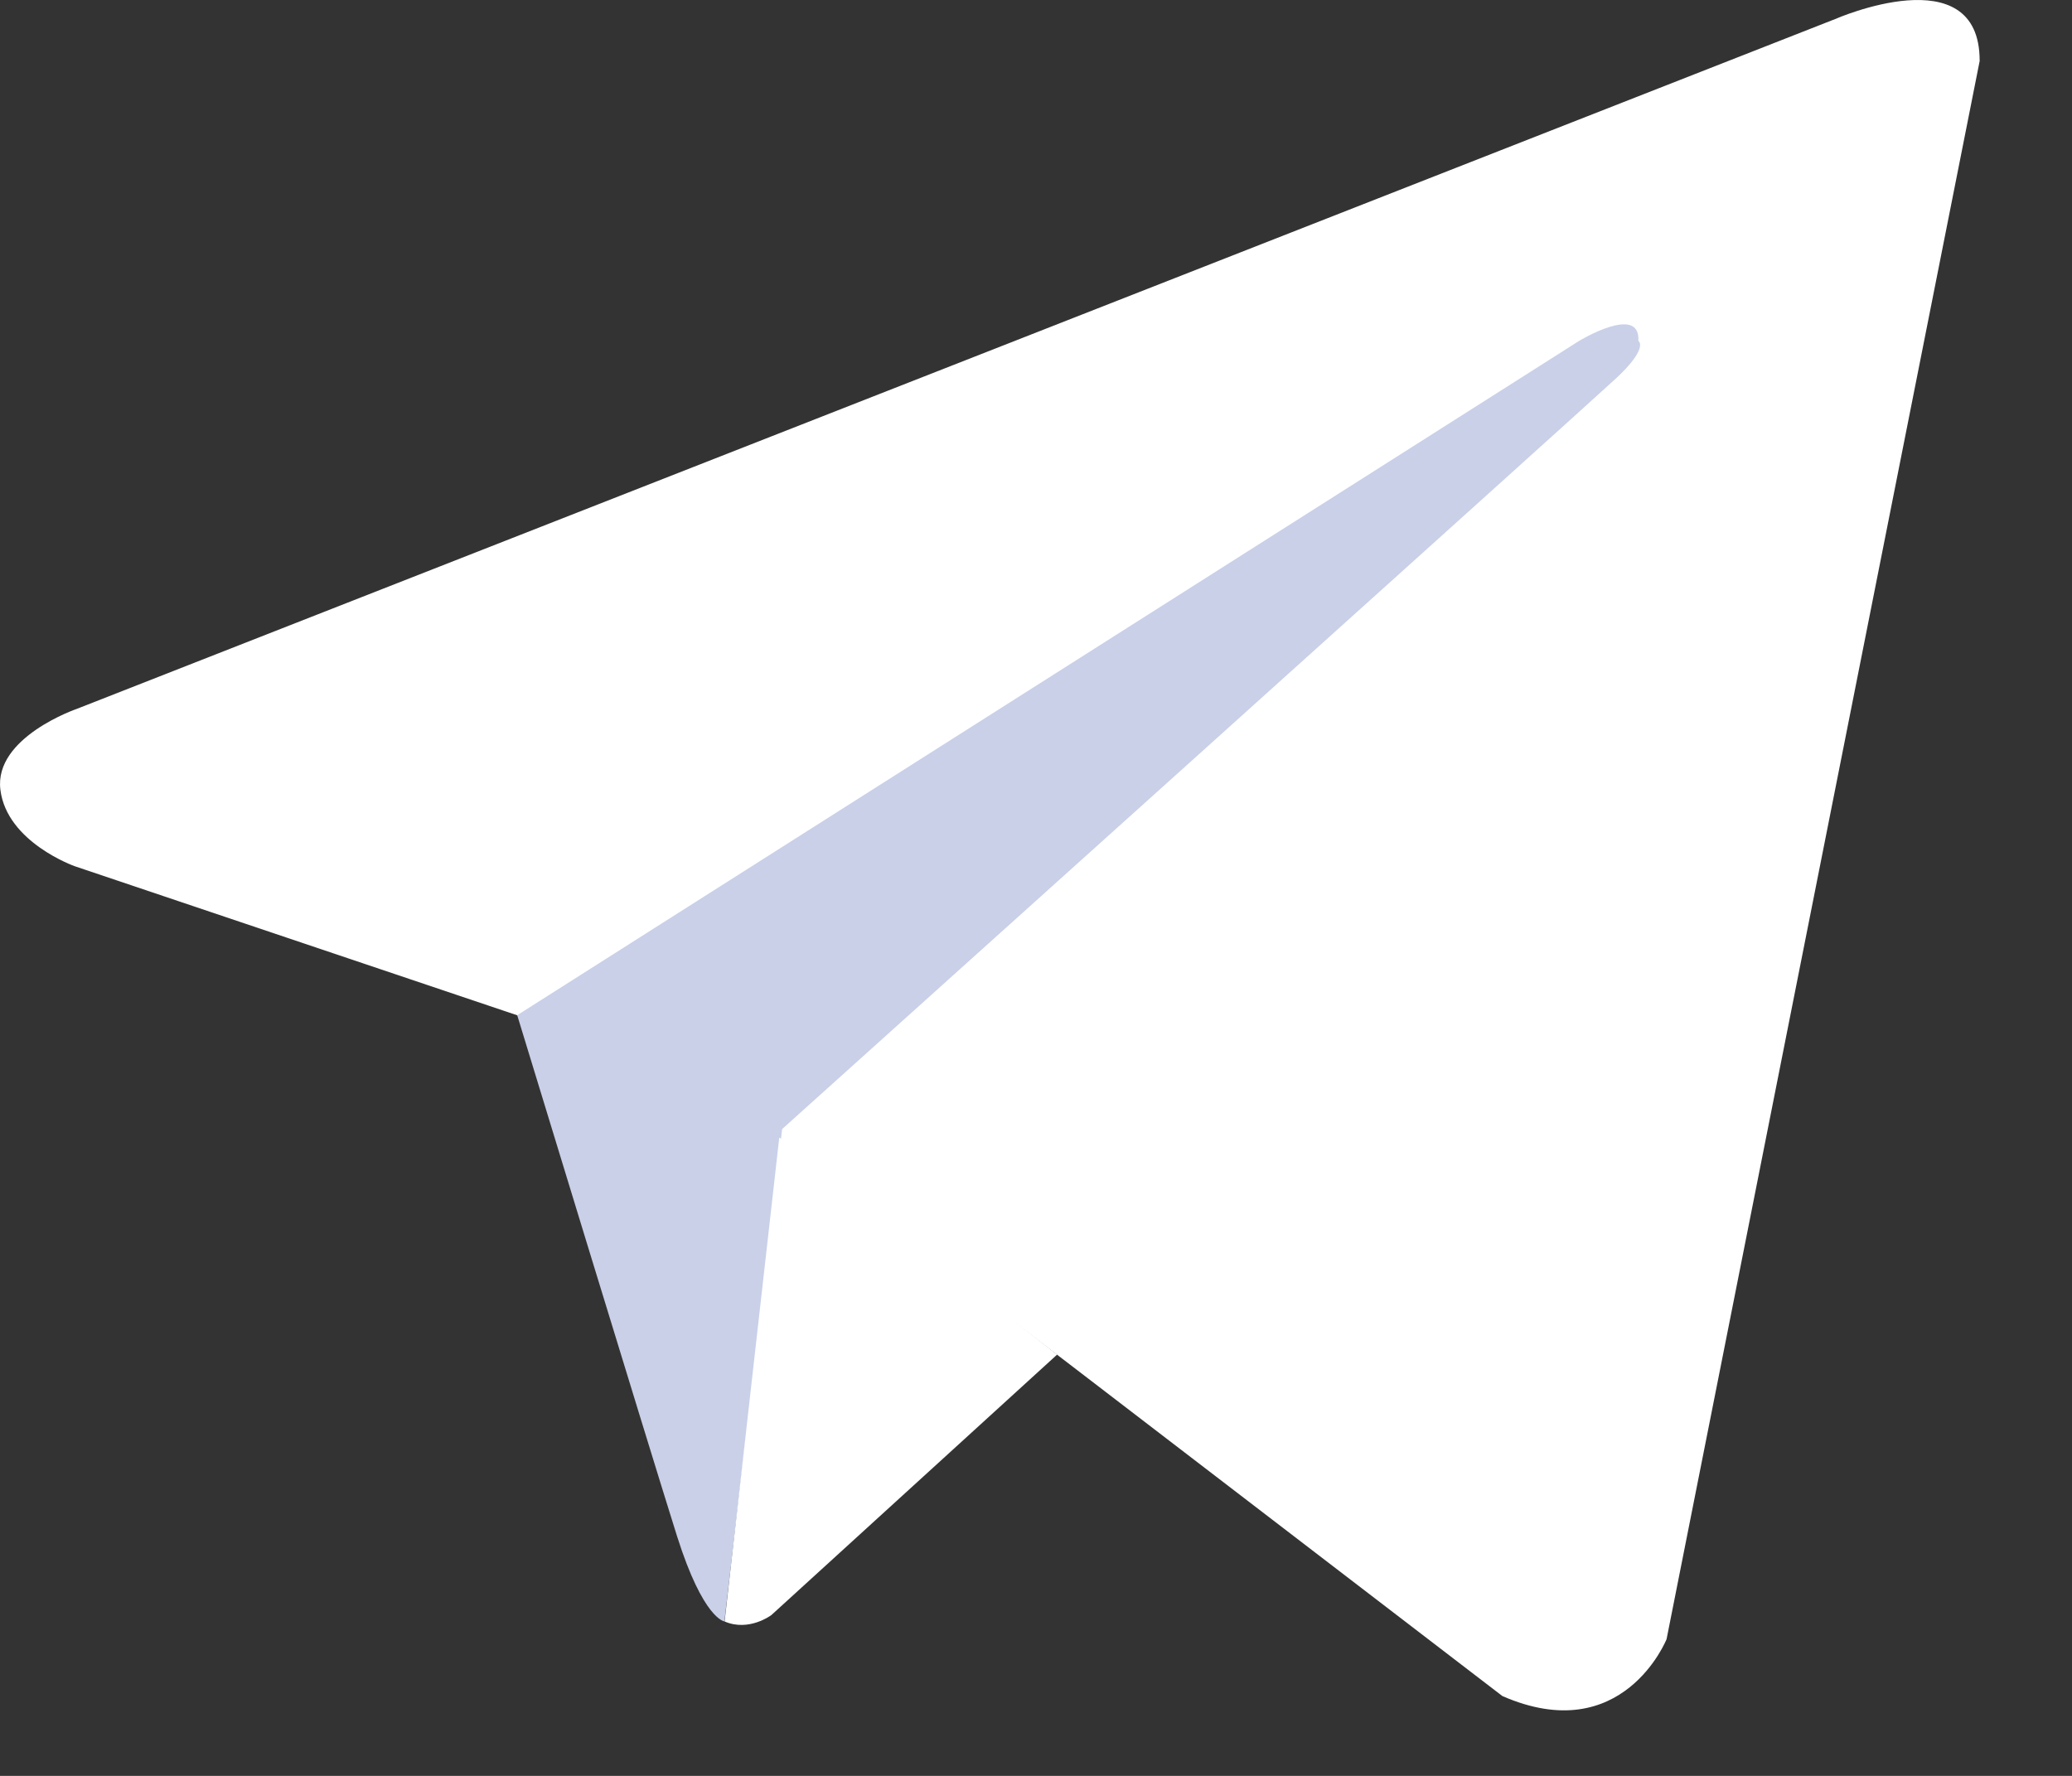 <svg width="21" height="18" fill="none" xmlns="http://www.w3.org/2000/svg"><rect width="100%" height="100%" fill="#333333" stroke="none"/><path d="M20.065.614l-3.174 16s-.443 1.11-1.664.577l-7.323-5.614L5.24 10.29.758 8.78S.07 8.538.004 8.005c-.067-.533.777-.821.777-.821L18.6.193s1.464-.644 1.464.421" fill="#fff"/><path d="M7.342 16.434s-.213-.02-.48-.863c-.266-.843-1.62-5.281-1.62-5.281l10.763-6.835s.622-.377.6 0c0 0 .11.066-.223.377-.333.31-8.455 7.612-8.455 7.612" fill="#C9D0E8"/><path d="M10.714 13.73l-2.896 2.64s-.227.172-.474.065l.554-4.906" fill="#fff"/></svg>